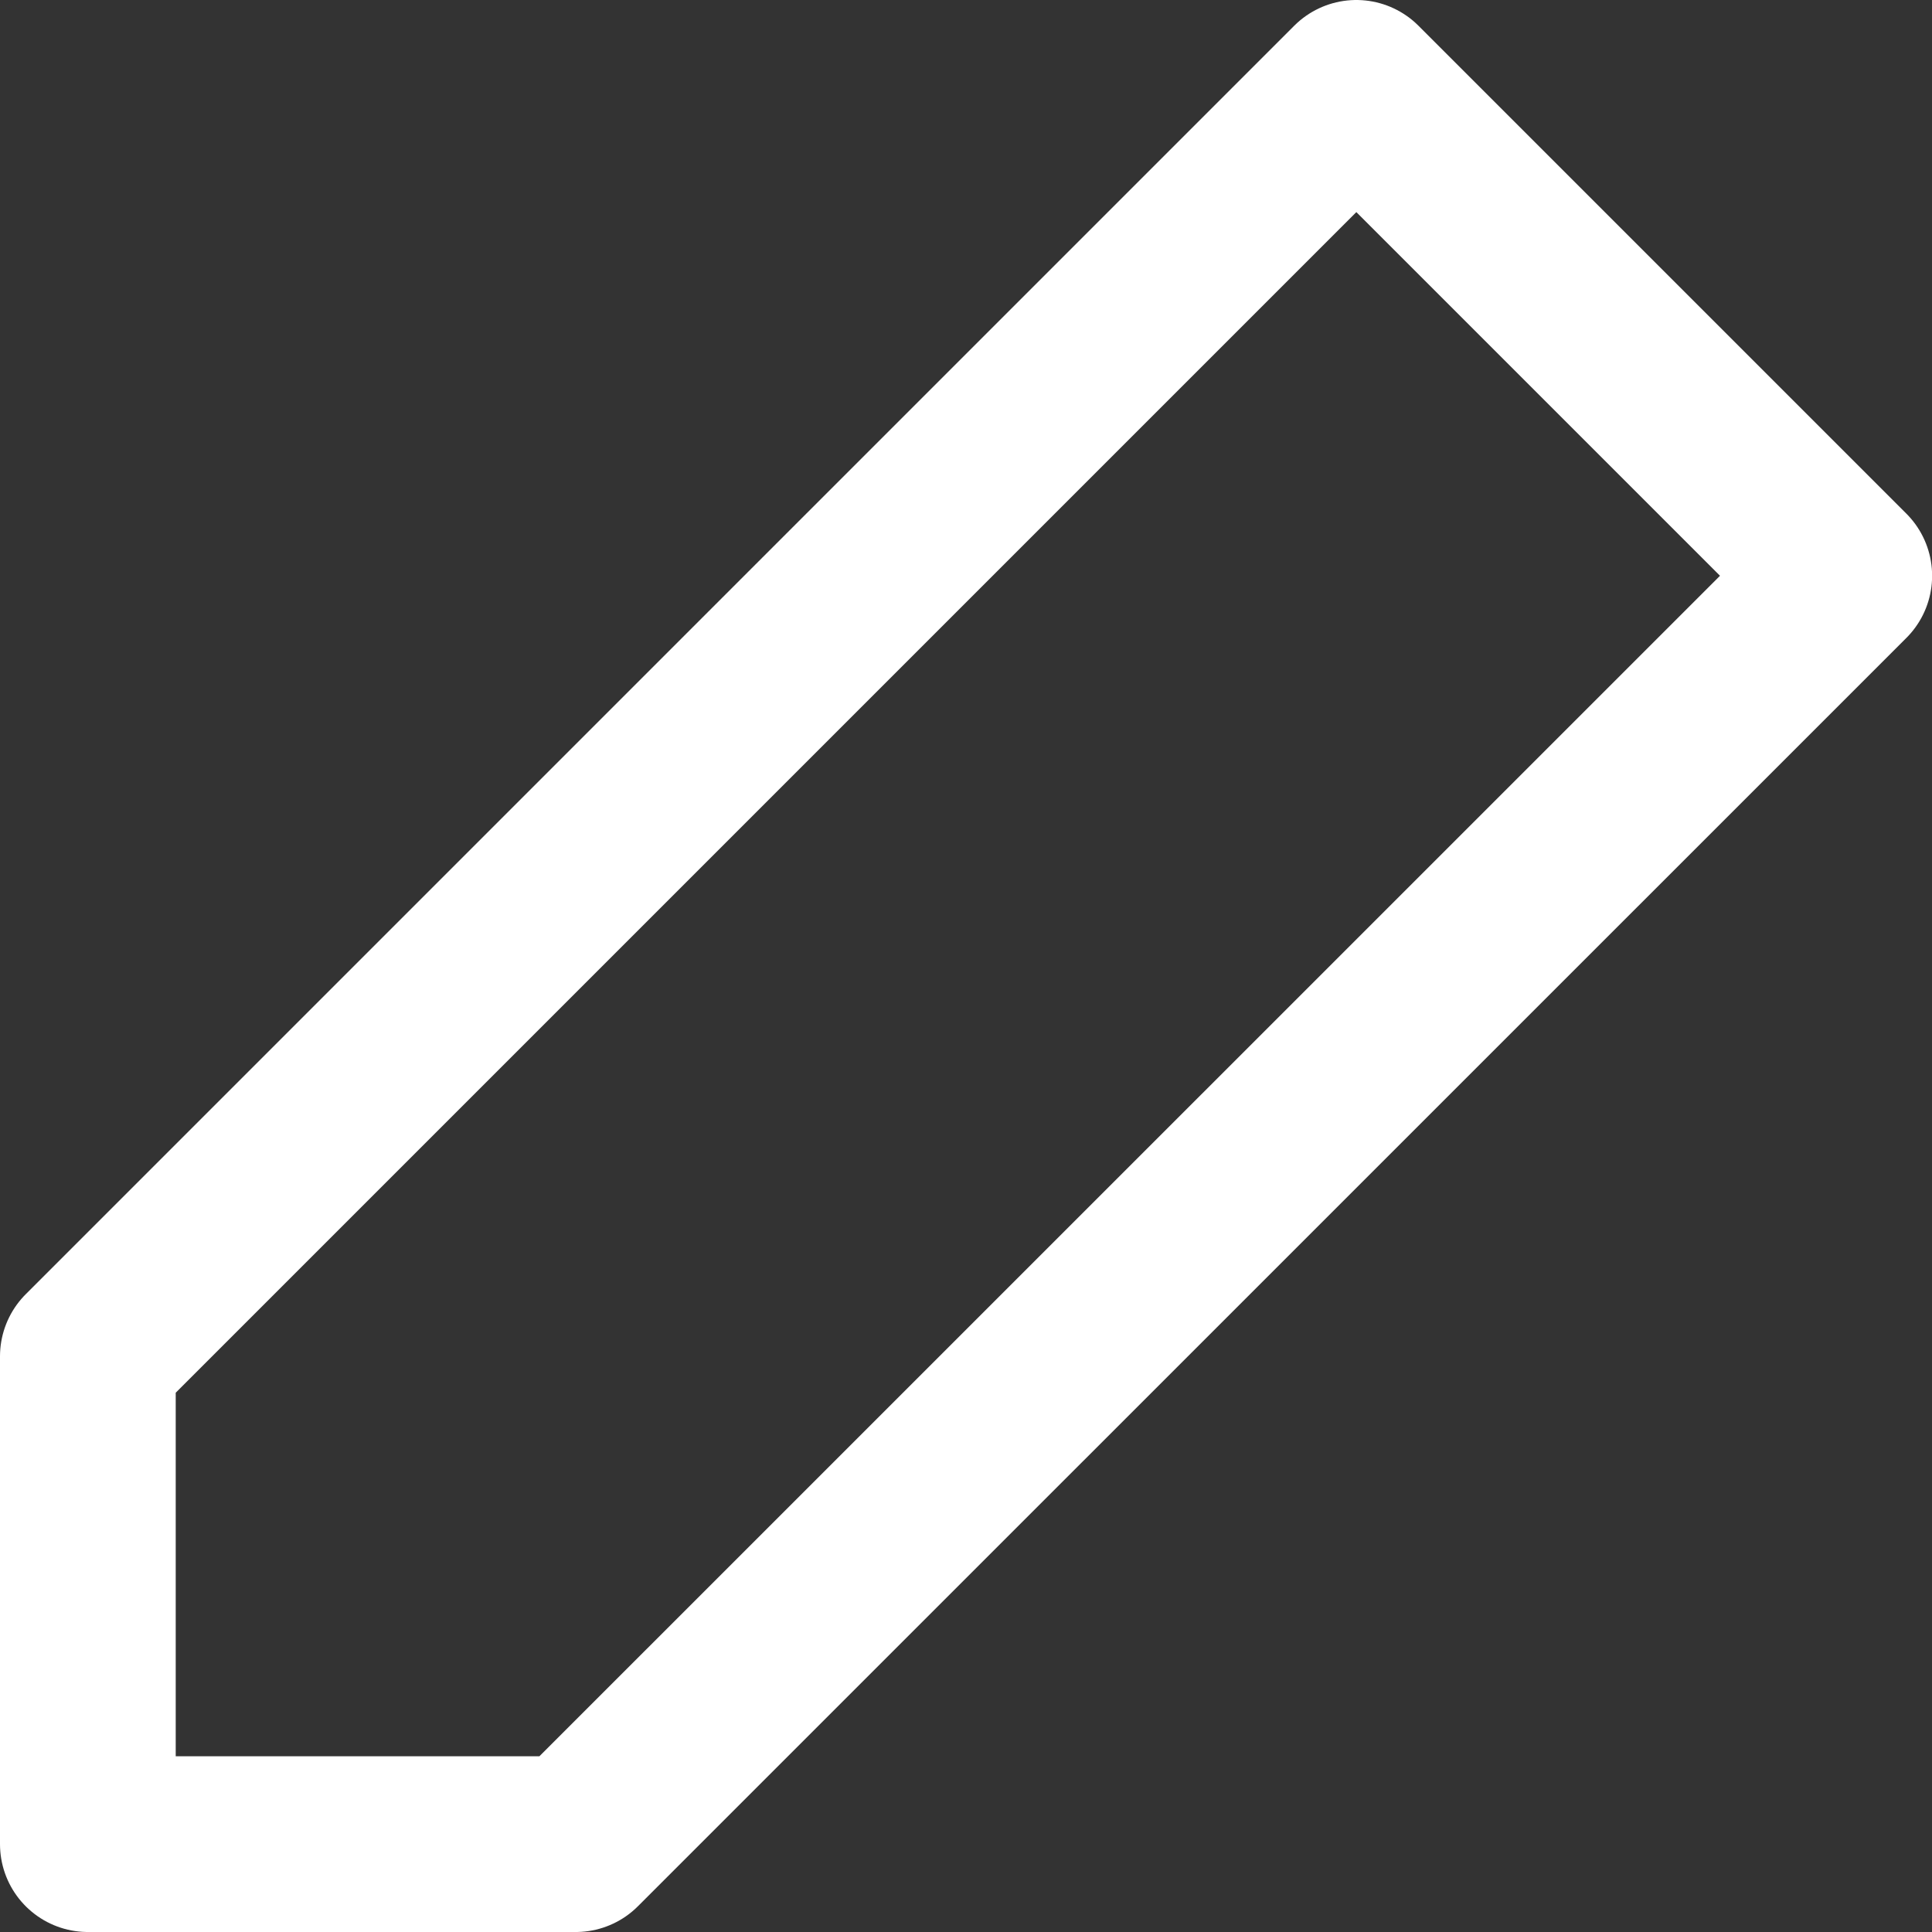 <svg xmlns="http://www.w3.org/2000/svg" width="16.492" height="16.492" viewBox="0 0 16.492 16.492">
  <rect x="0" y="0" width="16.492" height="16.492" fill="#333333" stroke="none"/>
  <g id="edit-2" transform="translate(1.171 0.75)">
    <path id="Shape" d="M10.828,0l4.165,4.165L4.165,14.992H0V10.828L10.828,0Z" transform="translate(-0.421)" fill="none" stroke="#fff" stroke-linecap="round" stroke-linejoin="round" stroke-miterlimit="10" stroke-width="1.5"/>
  </g>
</svg>